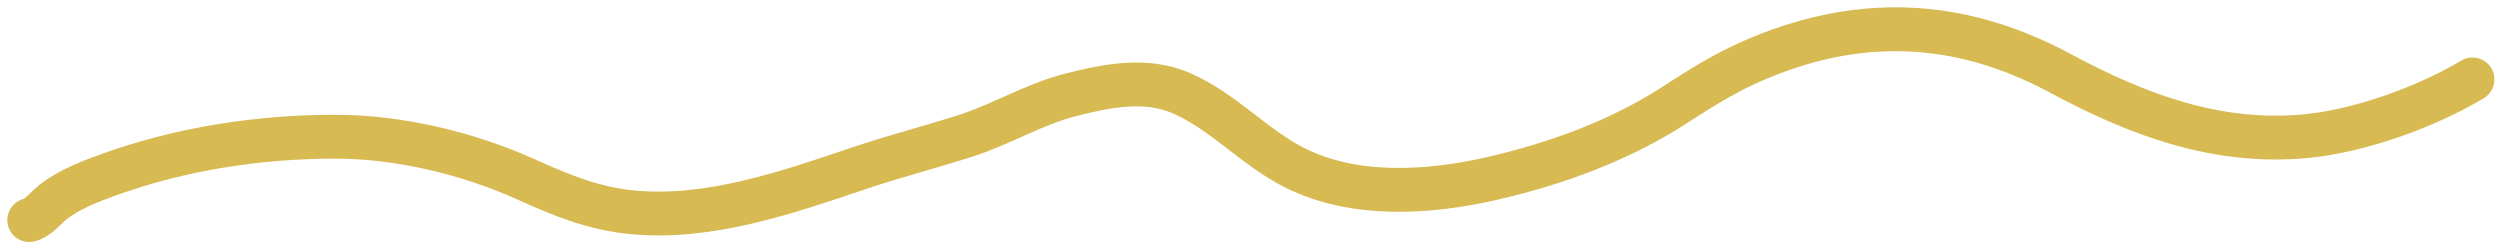 <svg width="171" height="17" viewBox="0 0 171 17" fill="none" xmlns="http://www.w3.org/2000/svg">
<path d="M2 15.053C2.679 14.867 3.091 14.245 3.623 13.825C4.717 12.962 6.21 12.387 7.503 11.925C12.447 10.159 17.705 9.351 22.944 9.351C27.306 9.351 32.031 10.485 36.01 12.281C38.425 13.372 40.579 14.258 43.235 14.518C48.493 15.034 53.889 13.151 58.815 11.489C61.224 10.676 63.681 10.05 66.1 9.272C68.517 8.494 70.734 7.129 73.187 6.501C75.668 5.865 78.371 5.307 80.828 6.382C83.701 7.639 85.796 10.094 88.588 11.489C92.633 13.512 97.693 13.201 101.99 12.222C106.368 11.224 110.78 9.629 114.56 7.174C116.248 6.078 117.897 5.043 119.747 4.224C126.914 1.052 133.892 1.242 140.889 4.996C146.198 7.845 151.625 9.894 157.735 9.312C161.39 8.964 165.95 7.332 169.118 5.432" stroke="#D8BA53" stroke-width="3" stroke-linecap="round"/>
</svg>

